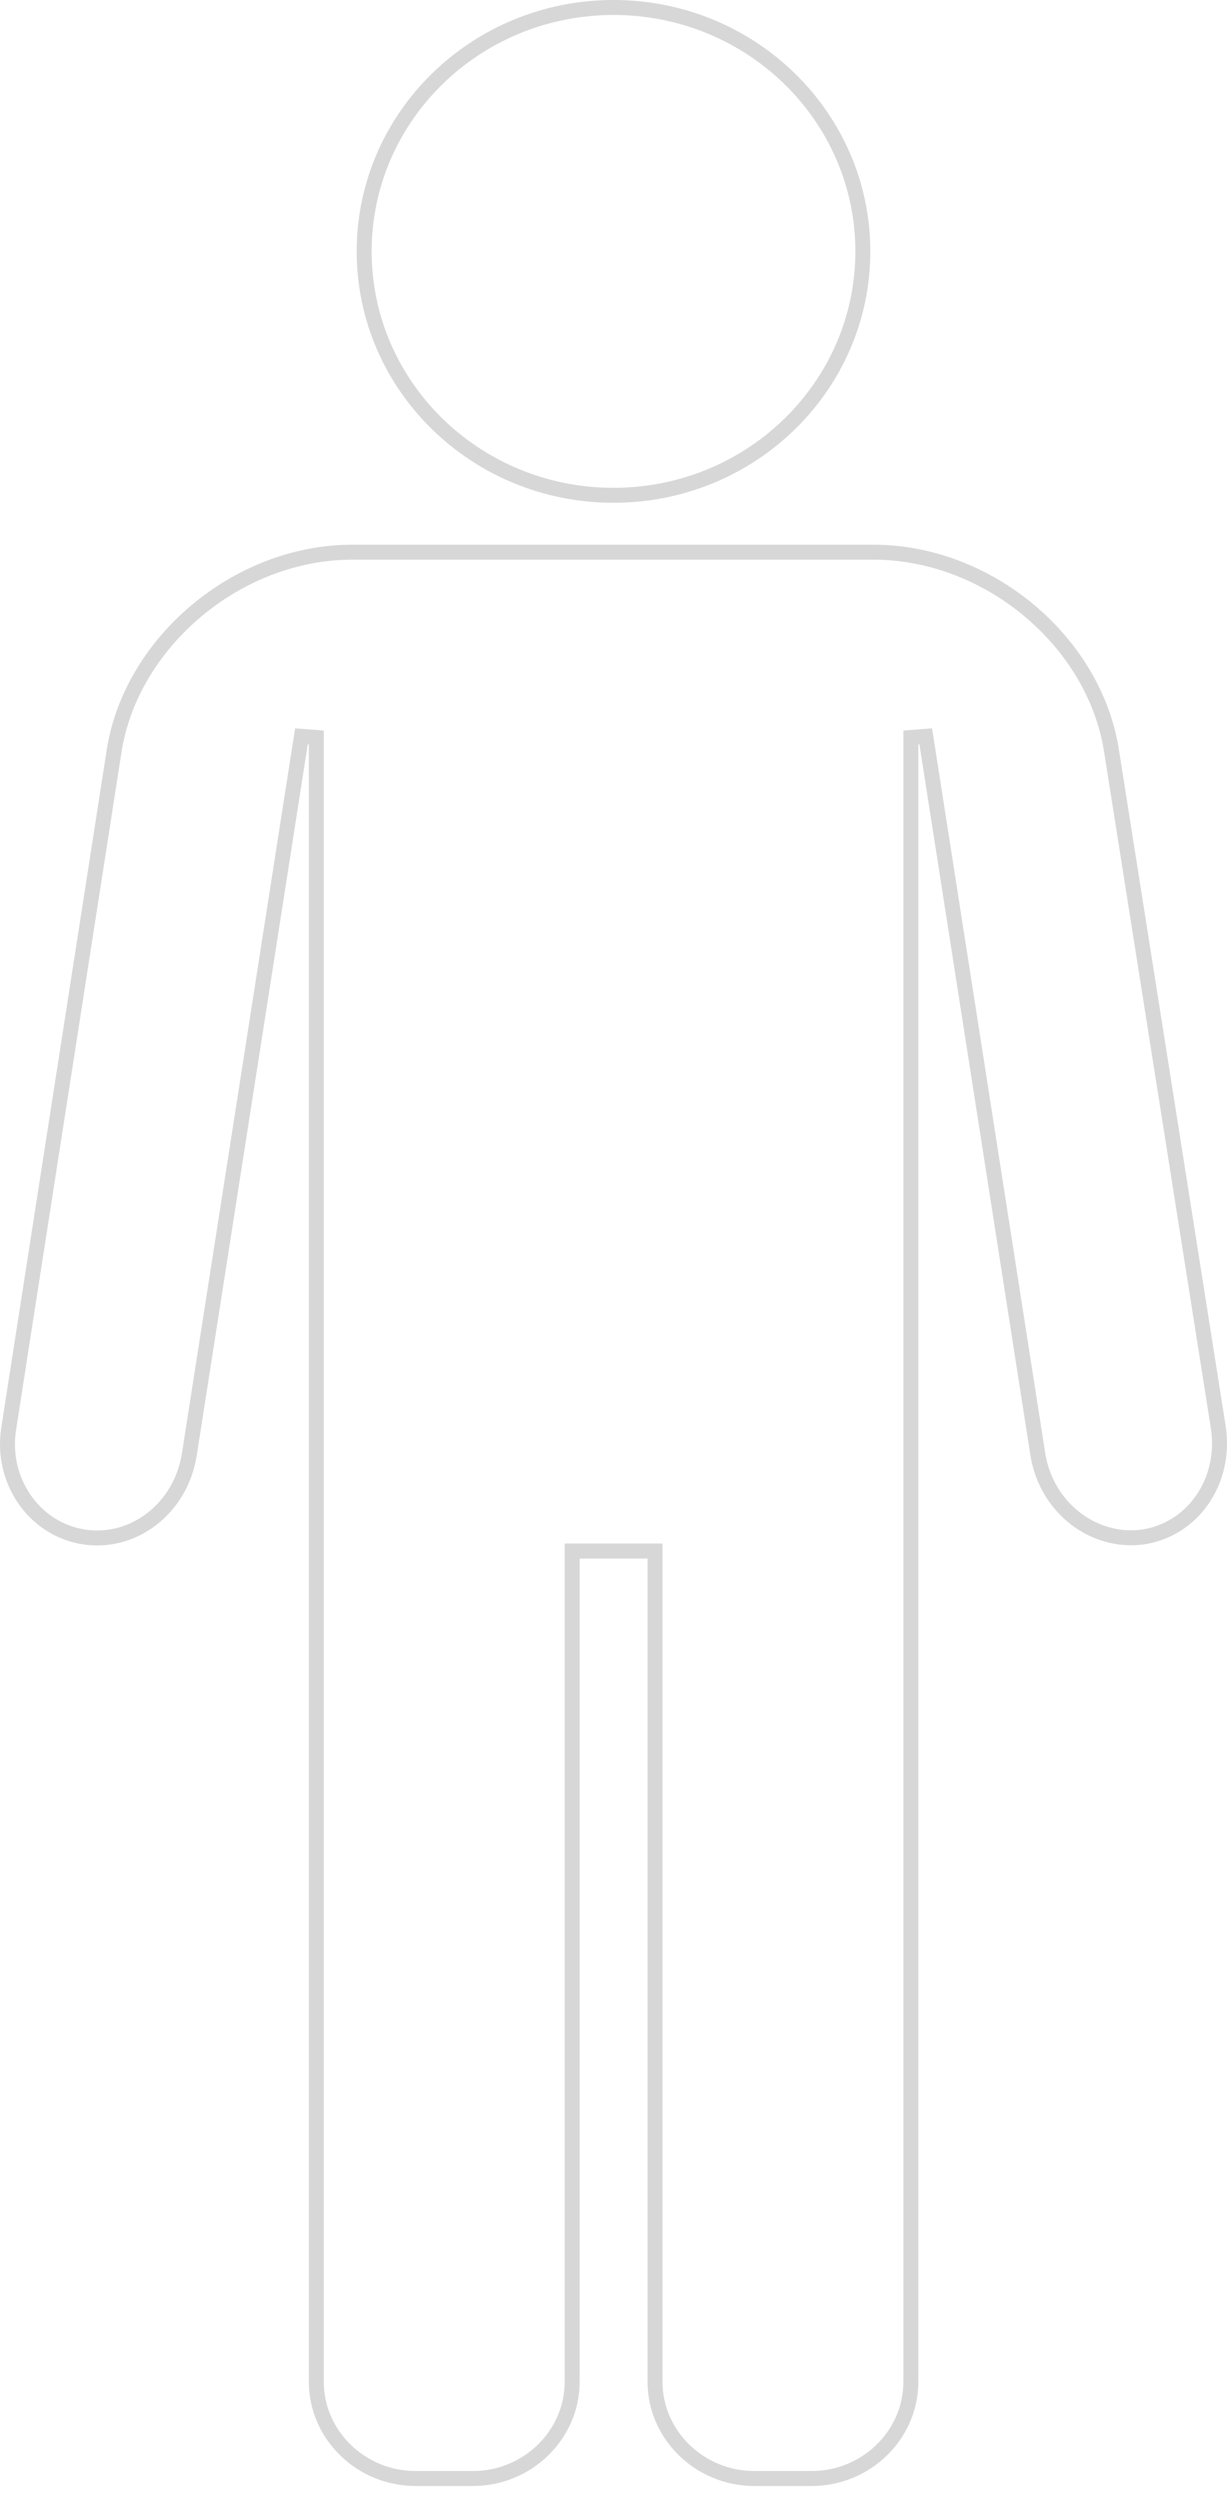 <svg width="82" height="167" viewBox="0 0 82 167" fill="none" xmlns="http://www.w3.org/2000/svg">
<path opacity="0.2" d="M74.287 50.181L74.287 50.182L81.424 95.372C81.424 95.373 81.424 95.374 81.424 95.375C81.948 98.959 79.708 102.157 76.392 102.66C73.067 103.115 69.934 100.692 69.361 97.159C69.361 97.159 69.361 97.159 69.361 97.158L61.867 49.182L60.873 49.259V159.089C60.873 162.63 57.897 165.55 54.236 165.55H50.412C46.751 165.55 43.775 162.63 43.775 159.089V104.1V103.6H43.275H38.737H38.237V104.1V159.089C38.237 162.63 35.261 165.55 31.6 165.55H27.777C24.115 165.55 21.139 162.63 21.139 159.089V49.259L20.145 49.182L12.651 97.159C12.651 97.16 12.651 97.16 12.651 97.16C12.077 100.747 8.943 103.162 5.623 102.661C2.301 102.158 0.016 98.905 0.587 95.379L0.588 95.376L7.623 50.181L7.623 50.181C8.756 42.877 15.879 36.882 23.545 36.882H58.365C66.032 36.882 73.154 42.829 74.287 50.181ZM57.663 16.792C57.663 25.779 50.213 33.083 41 33.083C31.787 33.083 24.337 25.779 24.337 16.792C24.337 7.804 31.787 0.5 41 0.5C50.213 0.5 57.663 7.804 57.663 16.792Z" stroke="#373737"/>
</svg>
